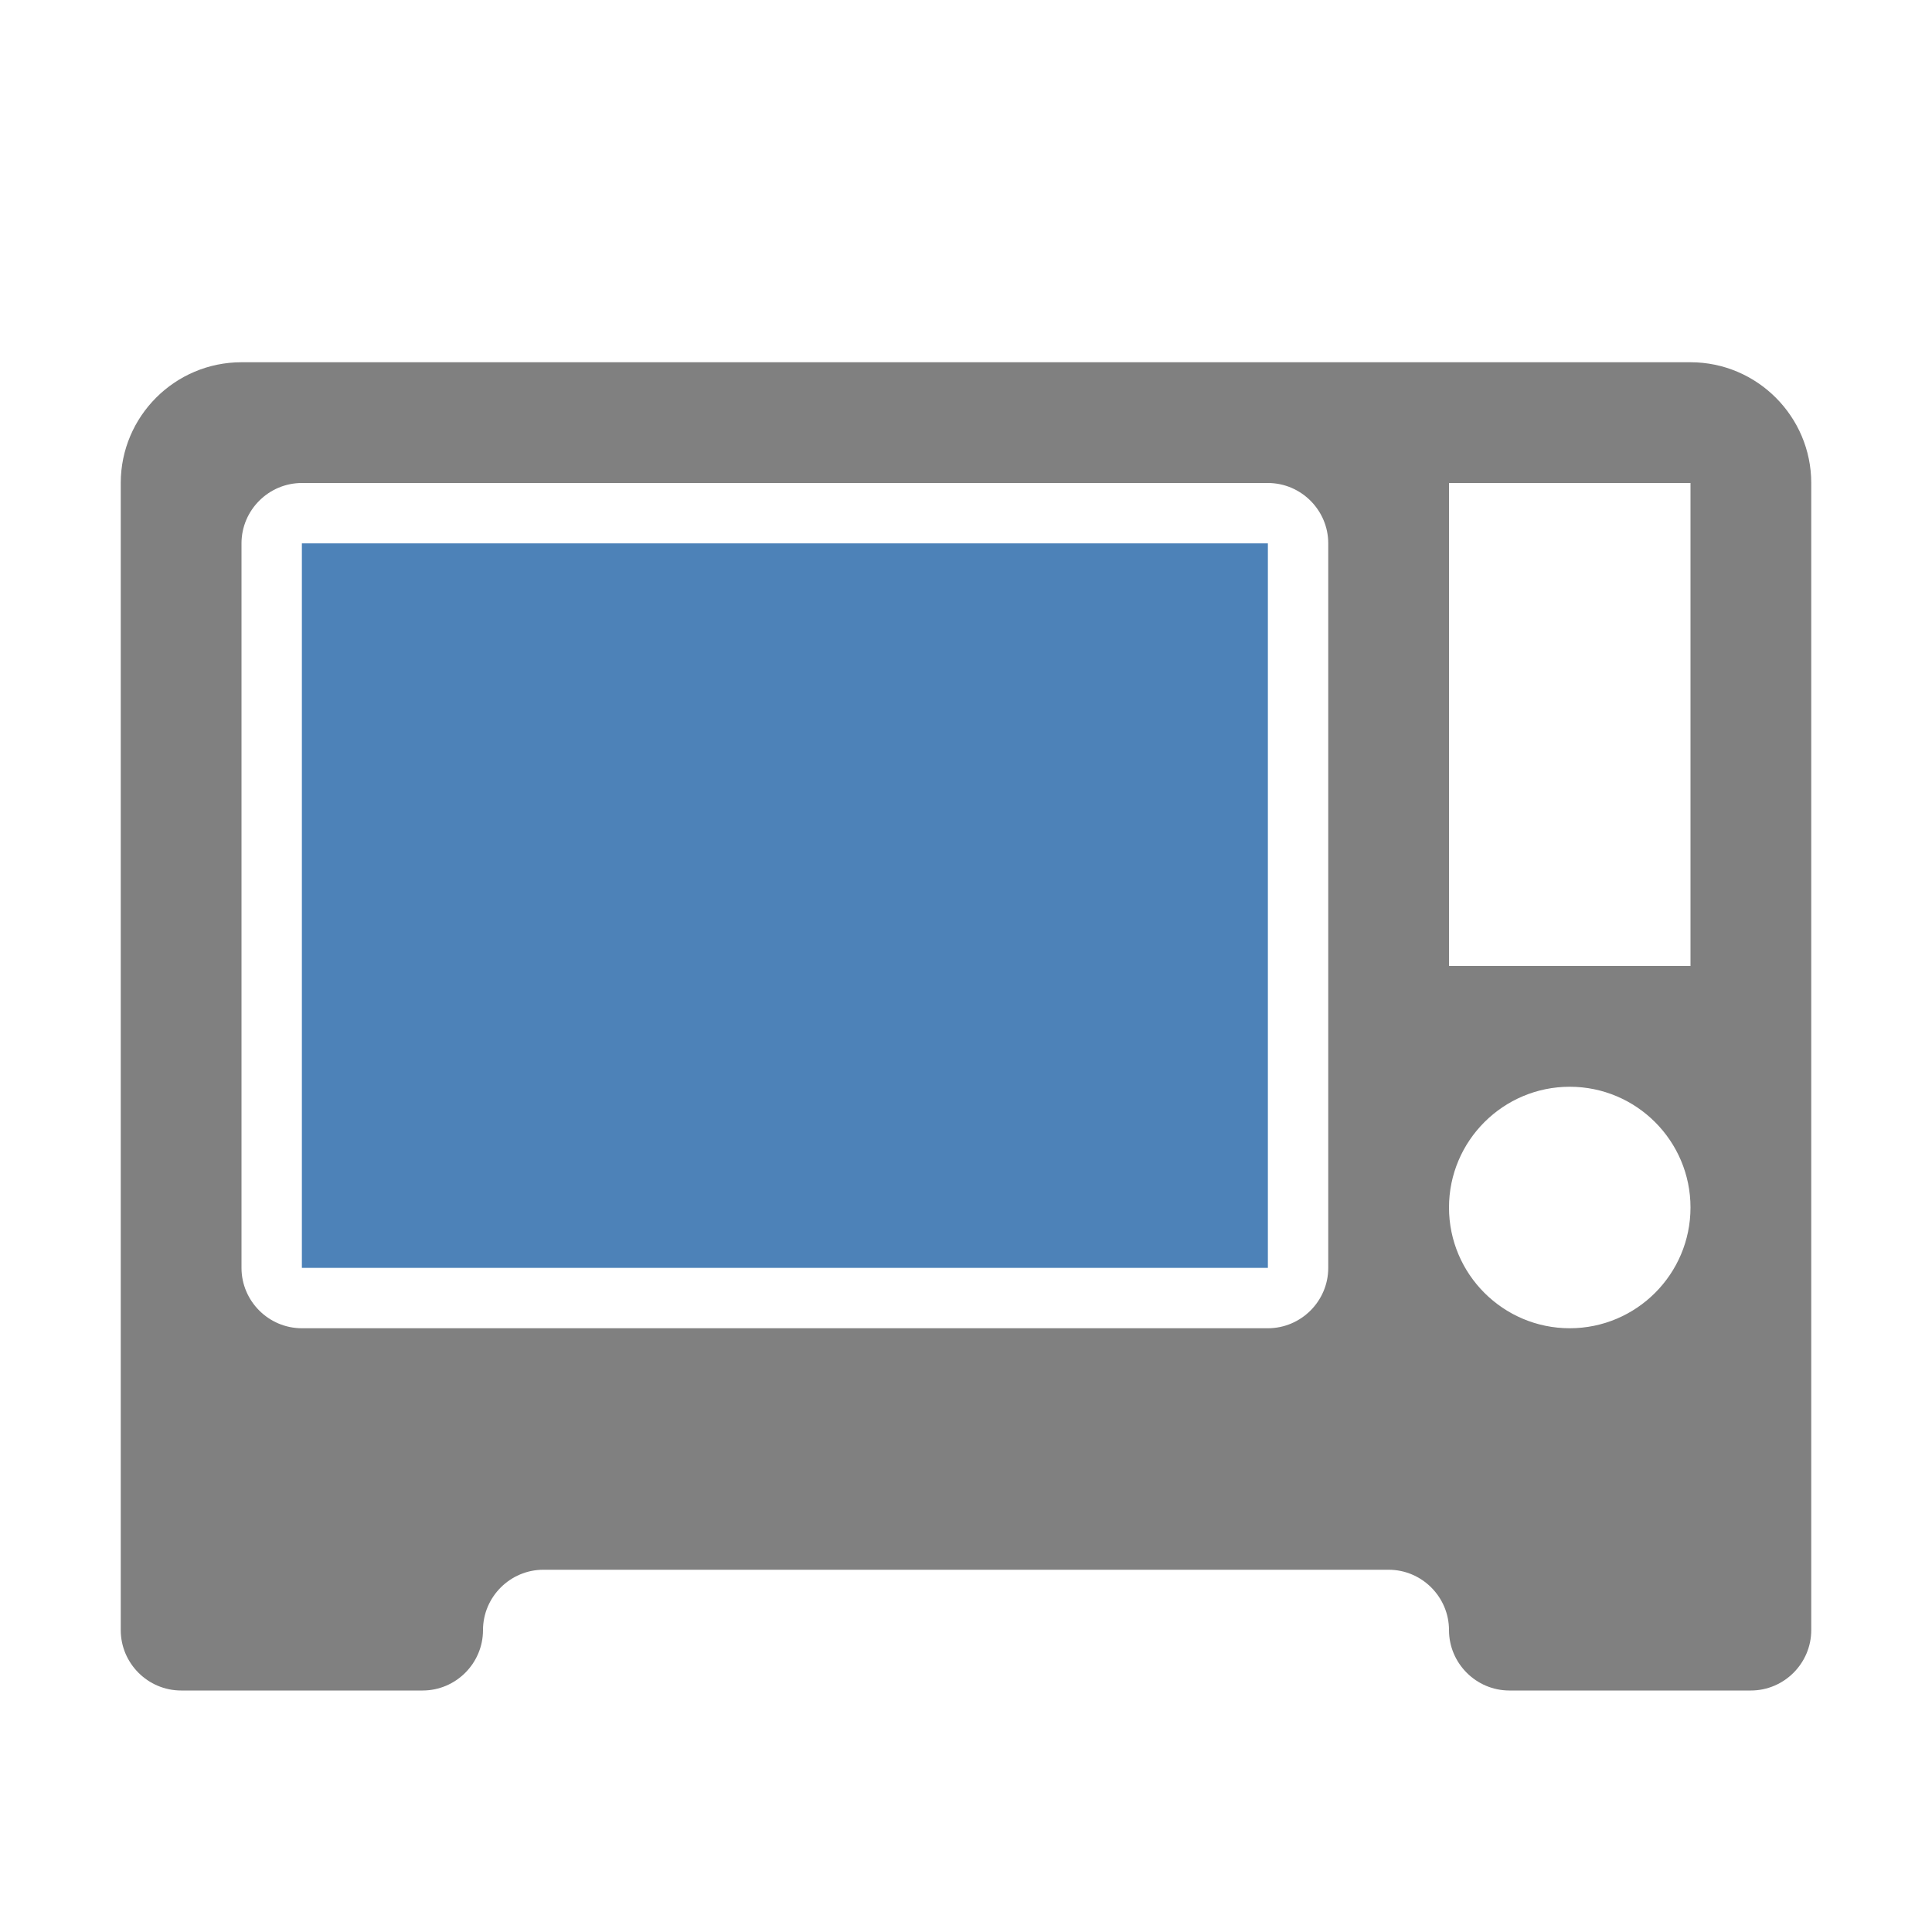 <?xml version="1.0" encoding="UTF-8"?>
<!DOCTYPE svg PUBLIC "-//W3C//DTD SVG 1.1//EN" "http://www.w3.org/Graphics/SVG/1.1/DTD/svg11.dtd">
<svg xmlns="http://www.w3.org/2000/svg" xml:space="preserve" width="1024px" height="1024px" shape-rendering="geometricPrecision" text-rendering="geometricPrecision" image-rendering="optimizeQuality" fill-rule="nonzero" clip-rule="evenodd" viewBox="0 0 10240 10240" xmlns:xlink="http://www.w3.org/1999/xlink">
	<title>microwave_oven icon</title>
	<desc>microwave_oven icon from the IconExperience.com O-Collection. Copyright by INCORS GmbH (www.incors.com).</desc>
	<path id="curve1" fill="#4D82B8" d="M1600,2880 6720,2880 6720,6720 1600,6720z"/>
	<path id="curve0" fill="#808080" d="M1280 1920l7680 0c353,0 640,288 640,640l0 6080c0,176 -144,320 -320,320l-1280 0c-176,0 -320,-144 -320,-320 0,-176 -144,-320 -320,-320l-4480 0c-176,0 -320,144 -320,320 0,176 -144,320 -320,320l-1280 0c-176,0 -320,-144 -320,-320l0 -6080c0,-353 287,-640 640,-640zm7040 3840c-353,0 -640,287 -640,640 0,353 287,640 640,640 353,0 640,-287 640,-640 0,-353 -287,-640 -640,-640zm-640 -3200l0 2560 1280 0 0 -2560 -1280 0zm-6080 0c-176,0 -320,144 -320,320l0 3840c0,176 144,320 320,320l5120 0c176,0 320,-144 320,-320l0 -3840c0,-176 -144,-320 -320,-320l-5120 0z"/>
</svg>
